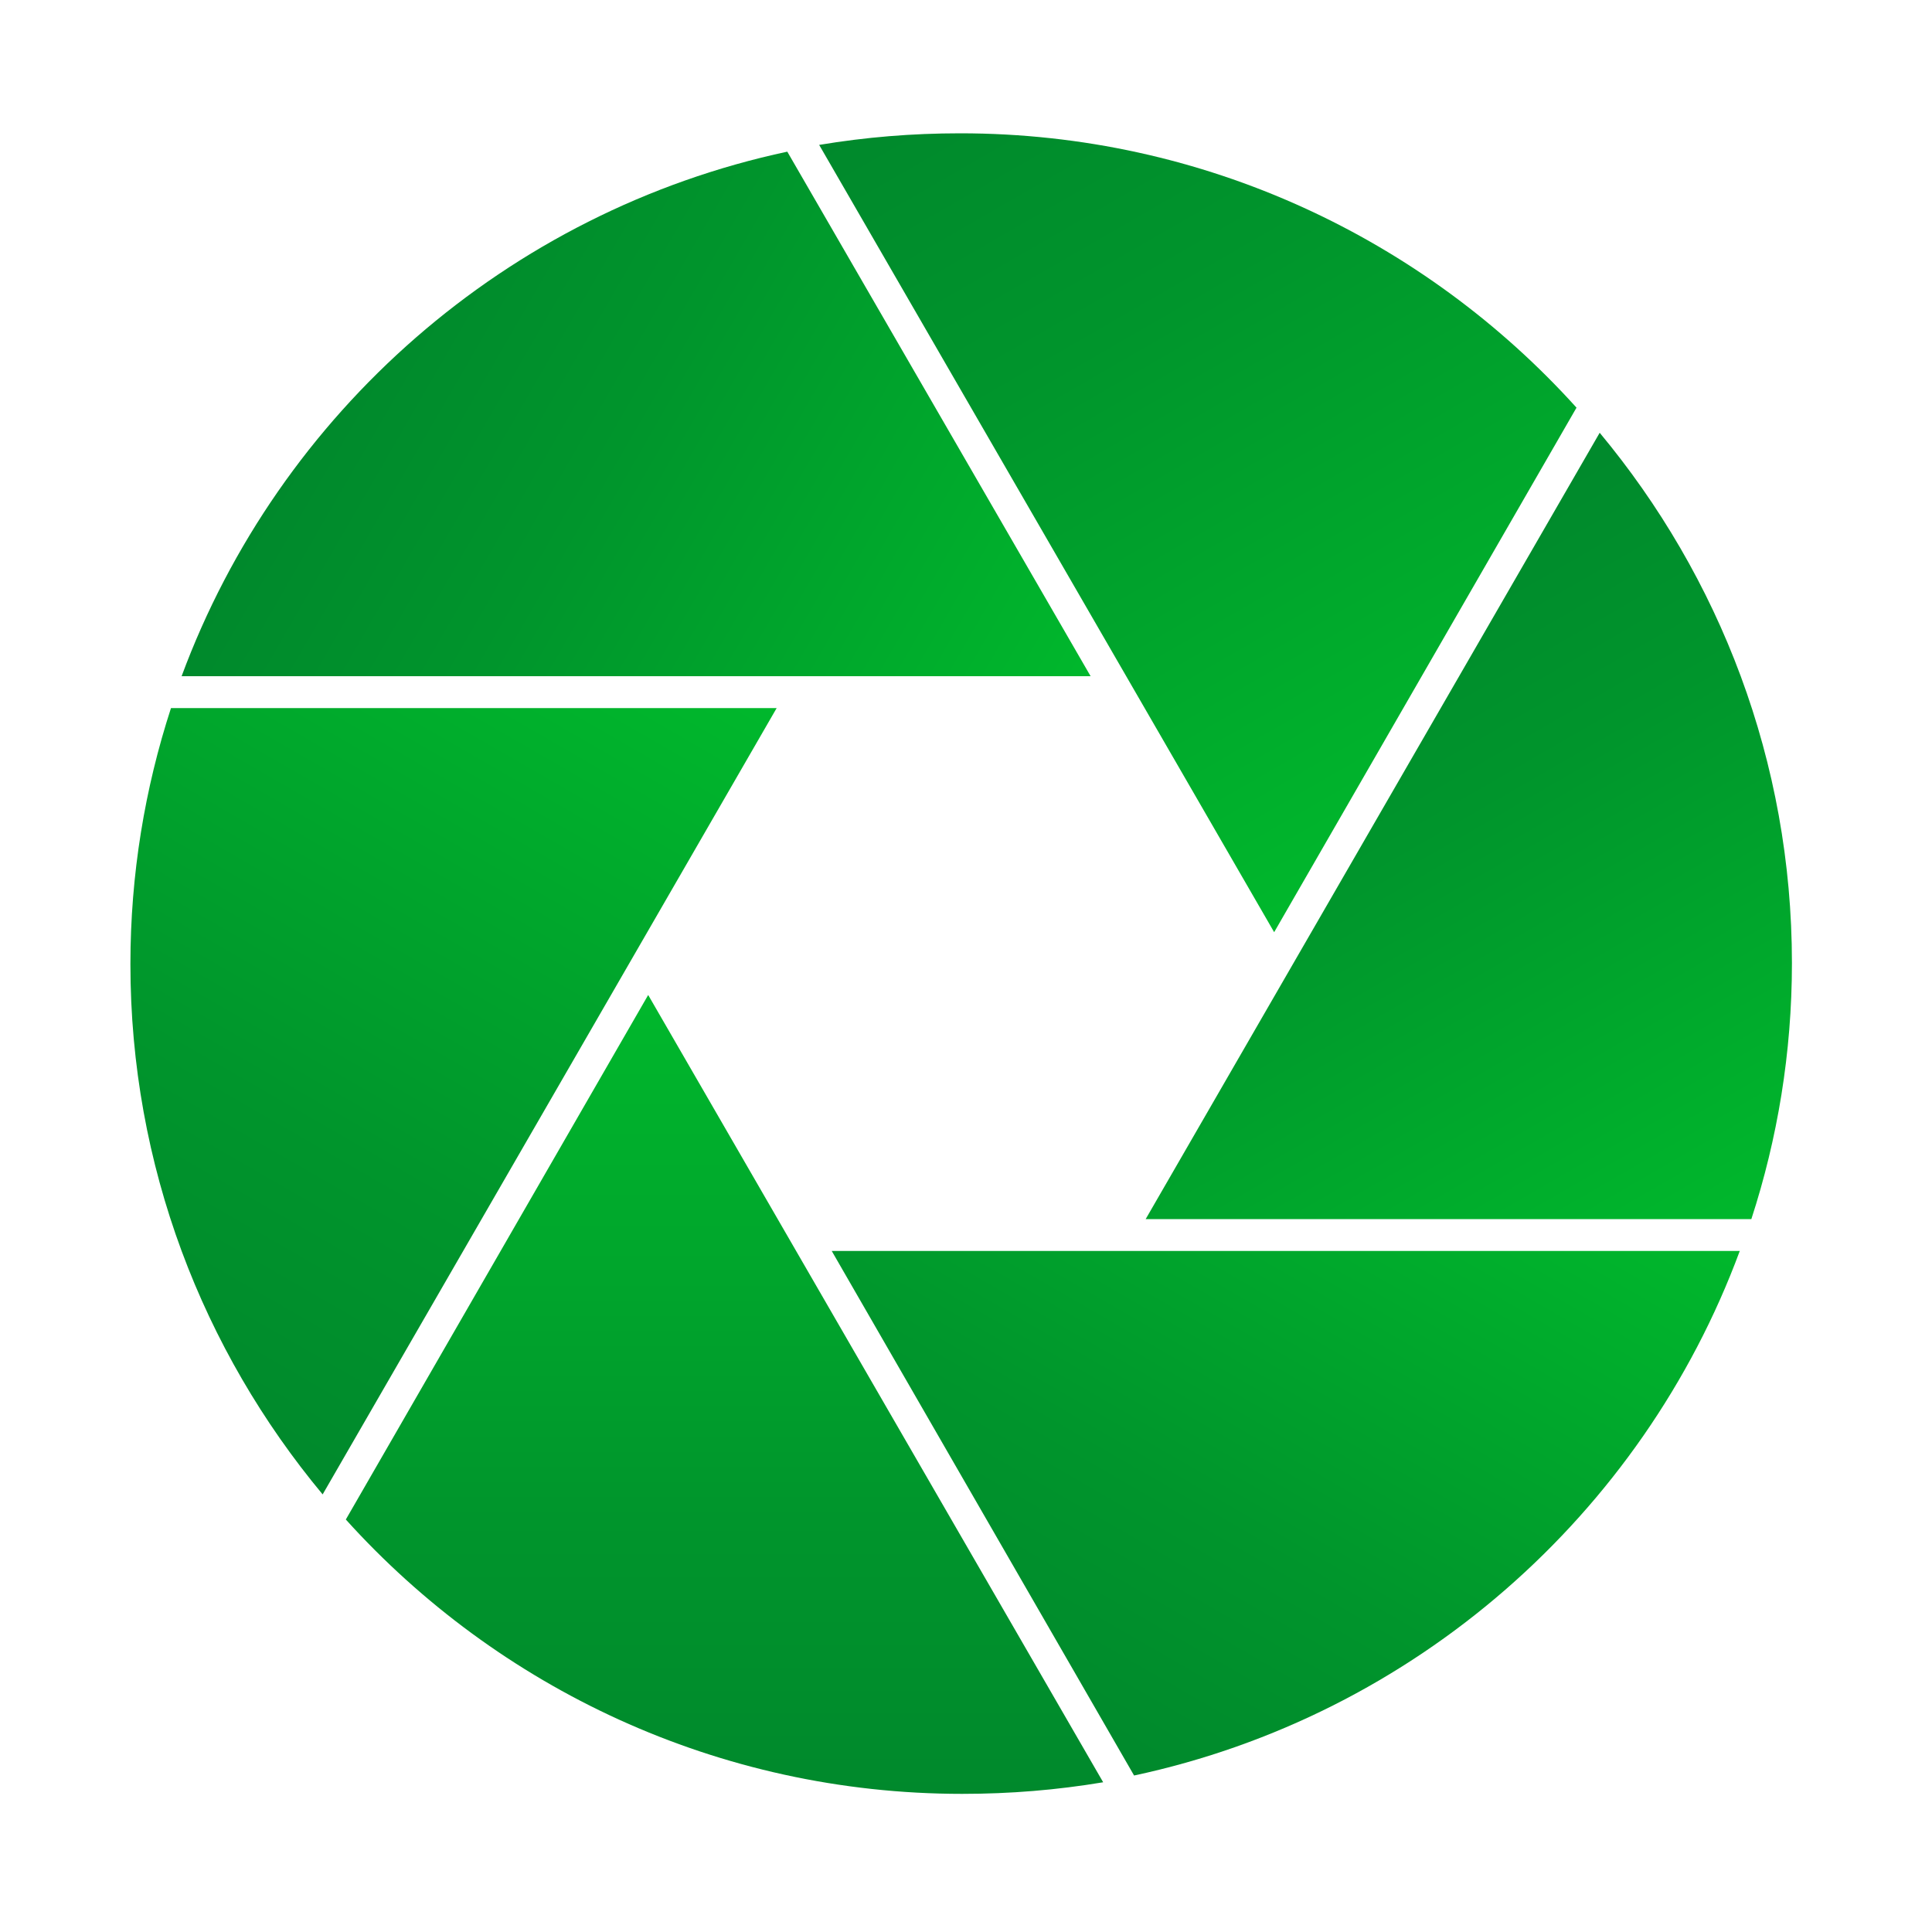 <svg xmlns="http://www.w3.org/2000/svg" viewBox="142.5 -2.5 200 200" style="enable-background:new 0 0 690 267" xml:space="preserve">
<g id="Слой_5">
    <linearGradient id="SVGID_7_" gradientUnits="userSpaceOnUse" x1="179.886" y1="32.96" x2="251.471" y2="74.29">
        <stop offset="0" style="stop-color:#00892c"/><stop offset=".343" style="stop-color:#00952c"/>
        <stop offset=".967" style="stop-color:#00b62c"/><stop offset="1" style="stop-color:#00b82c"/>
    </linearGradient>
<path d="M255.4 67.5 224 13.2c-29 6.2-52.6 27-62.7 54.3h94.1z" style="fill:url(#SVGID_7_)"/>
    <linearGradient id="SVGID_8_" gradientUnits="userSpaceOnUse" x1="250.946" y1="-1.015" x2="297.95" y2="80.398">
        <stop offset="0" style="stop-color:#00892c"/><stop offset=".343" style="stop-color:#00952c"/>
        <stop offset=".967" style="stop-color:#00b62c"/><stop offset="1" style="stop-color:#00b82c"/>
    </linearGradient>
<path d="m274.4 94 31.3-54.3c-15.7-17.4-38.5-28.4-63.8-28.4-5 0-9.8.4-14.6 1.2L274.4 94z" style="fill:url(#SVGID_8_)"/>
    <linearGradient id="SVGID_9_" gradientUnits="userSpaceOnUse" x1="273.348" y1="62.338" x2="312.524" y2="130.192">
        <stop offset="0" style="stop-color:#00892c"/><stop offset=".343" style="stop-color:#00952c"/>
        <stop offset=".967" style="stop-color:#00b62c"/><stop offset="1" style="stop-color:#00b82c"/>
    </linearGradient>
<path d="M323.8 123.7c2.7-8.3 4.2-17.2 4.2-26.5 0-20.9-7.5-40-19.9-54.9l-47 81.4h62.7z" style="fill:url(#SVGID_9_)"/>
    <linearGradient id="SVGID_10_" gradientUnits="userSpaceOnUse" x1="217.384" y1="183.164" x2="217.384" y2="100.517">
        <stop offset="0" style="stop-color:#00892c"/><stop offset=".343" style="stop-color:#00952c"/>
        <stop offset=".967" style="stop-color:#00b62c"/><stop offset="1" style="stop-color:#00b82c"/>
    </linearGradient>
<path d="m209.6 100.5-31.3 54.3c15.7 17.4 38.5 28.4 63.8 28.4 5 0 9.8-.4 14.6-1.2l-47.1-81.5z" style="fill:url(#SVGID_10_)"/>
    <linearGradient id="SVGID_11_" gradientUnits="userSpaceOnUse" x1="152.428" y1="138.61" x2="199.427" y2="57.206">
        <stop offset="0" style="stop-color:#00892c"/><stop offset=".343" style="stop-color:#00952c"/>
        <stop offset=".967" style="stop-color:#00b62c"/><stop offset="1" style="stop-color:#00b82c"/>
    </linearGradient>
<path d="M222.9 70.8h-62.7c-2.7 8.3-4.2 17.2-4.2 26.5 0 20.9 7.5 40 19.9 54.9l47-81.4z" style="fill:url(#SVGID_11_)"/>
    <linearGradient id="SVGID_12_" gradientUnits="userSpaceOnUse" x1="248.728" y1="174.793" x2="287.909" y2="106.93">
        <stop offset="0" style="stop-color:#00892c"/><stop offset=".343" style="stop-color:#00952c"/>
        <stop offset=".967" style="stop-color:#00b62c"/><stop offset="1" style="stop-color:#00b82c"/>
    </linearGradient>
    <path d="m228.6 127 31.3 54.3c29-6.2 52.6-27 62.7-54.3h-94z" style="fill:url(#SVGID_12_)"/>
</g>
</svg>
